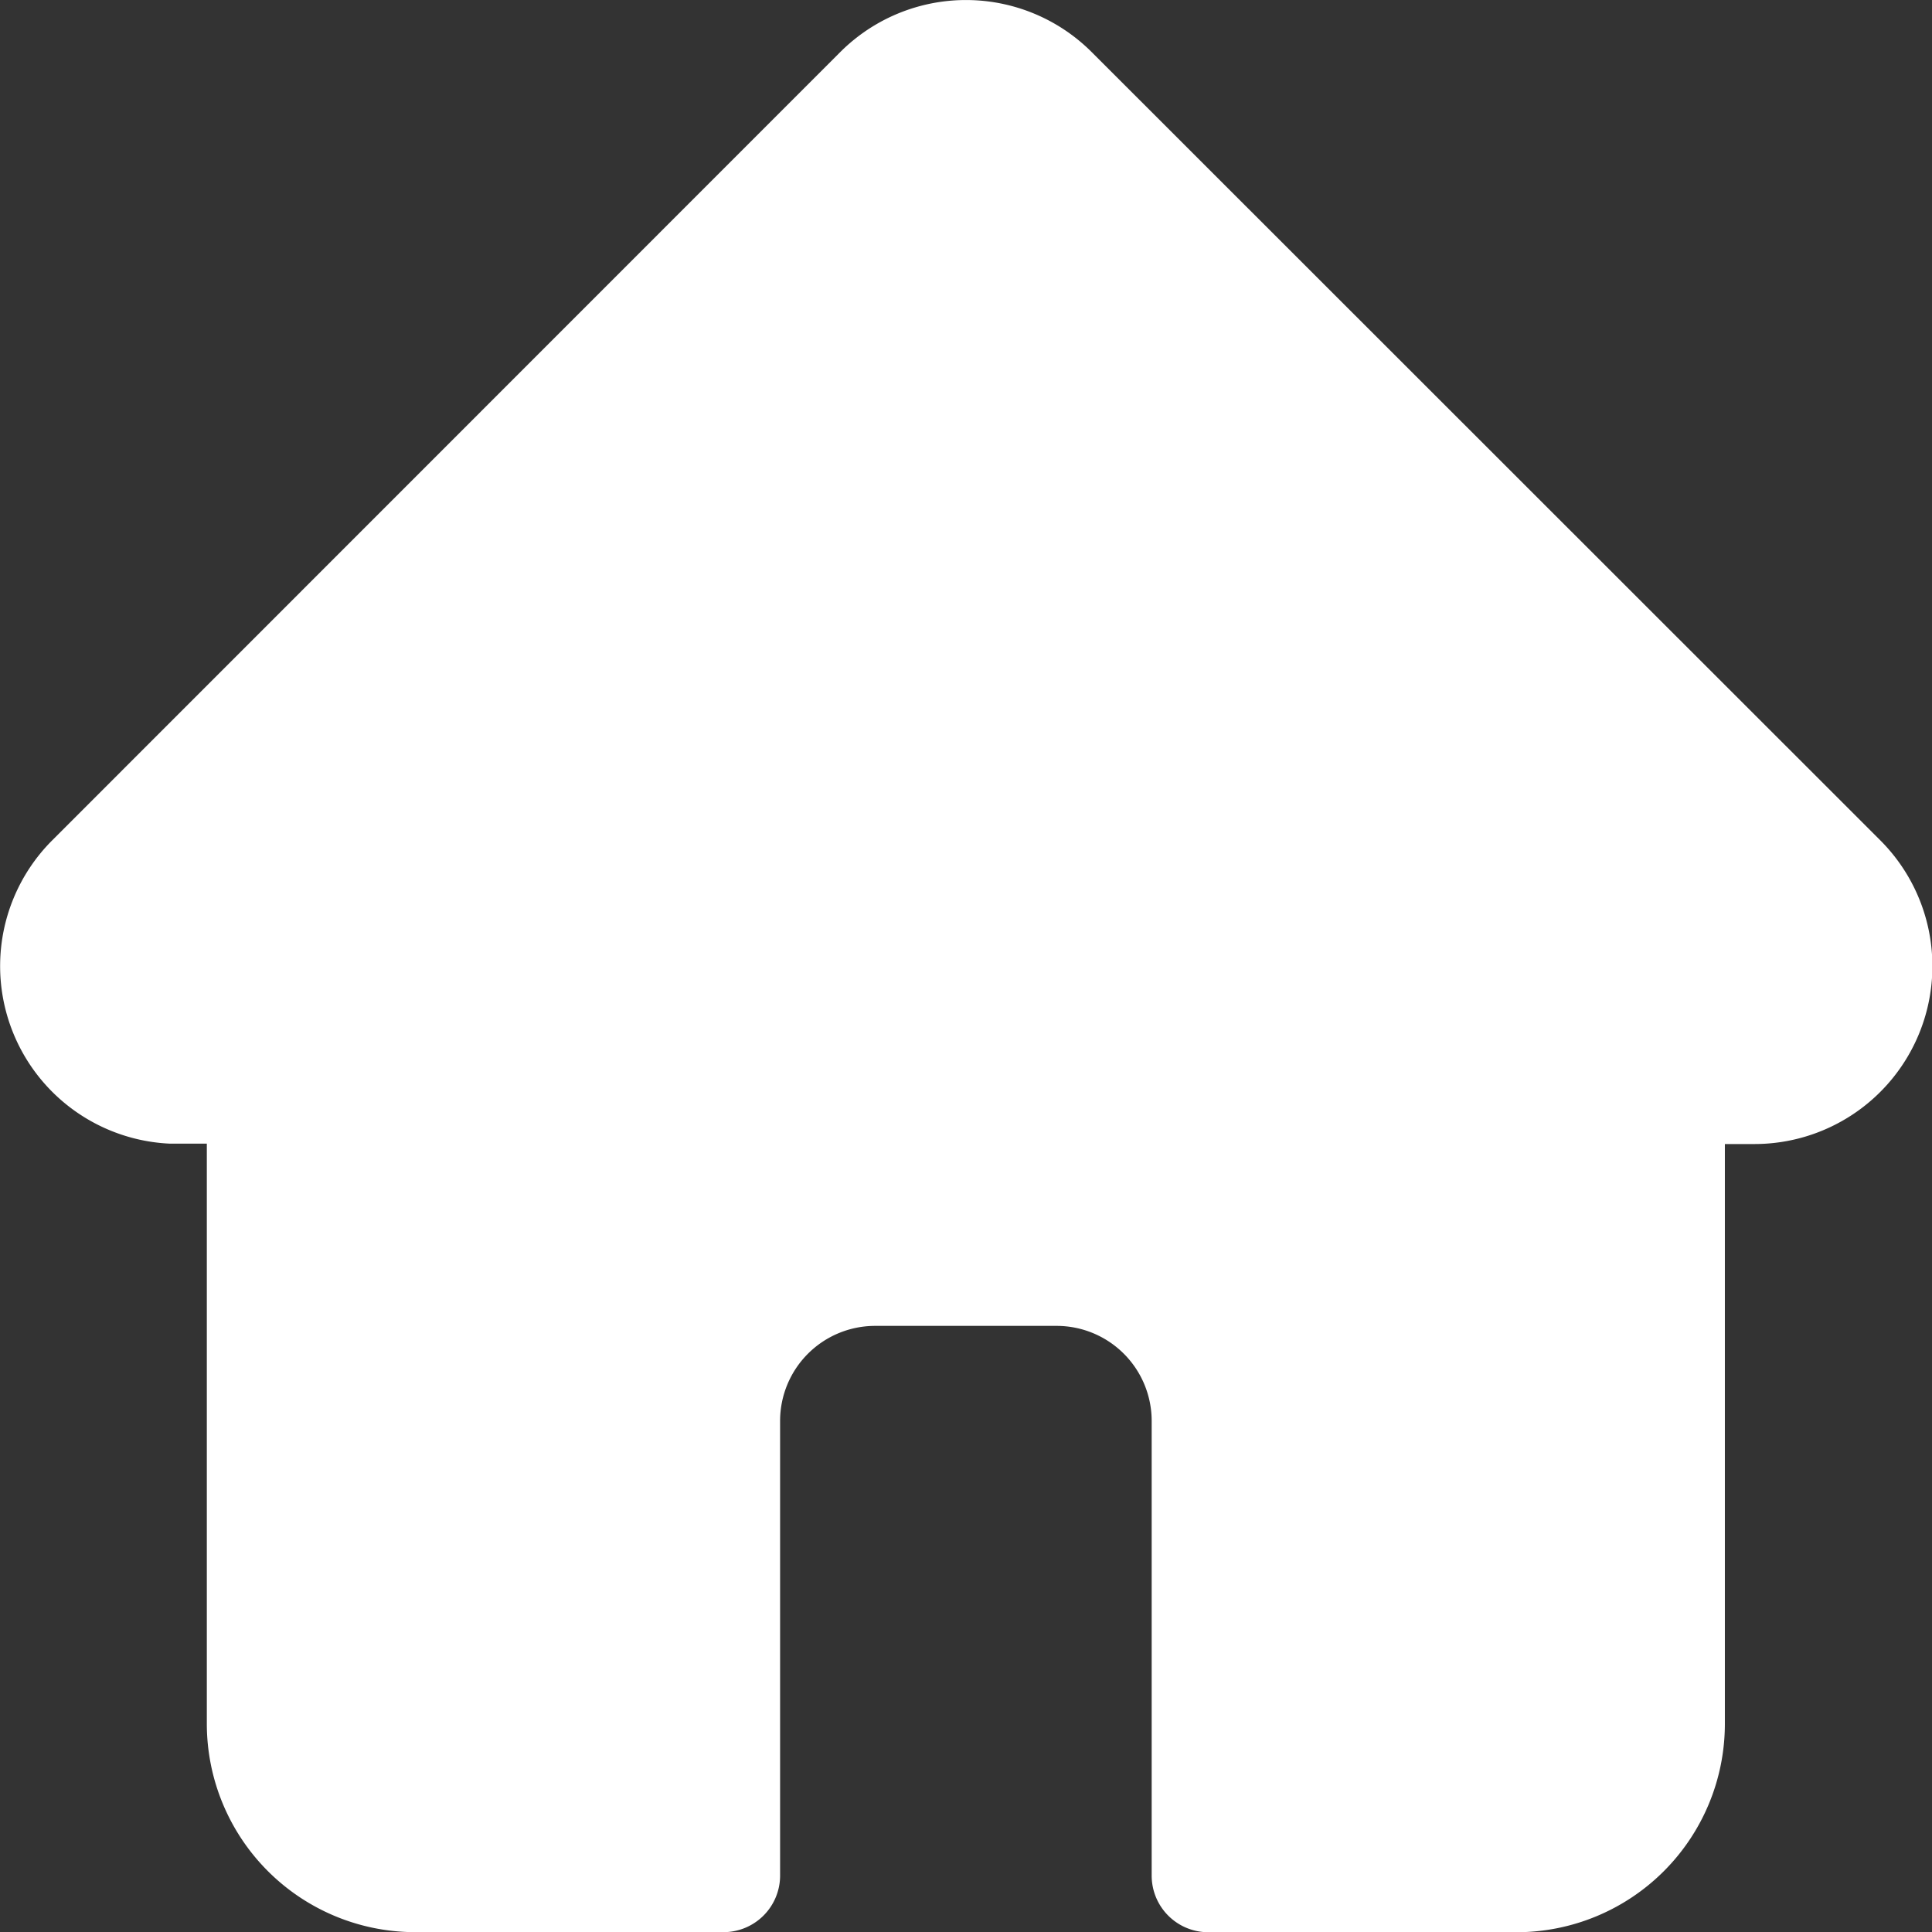 <svg xmlns="http://www.w3.org/2000/svg" width="25.529" height="25.531" viewBox="0 0 25.529 25.531">
  <rect x="0" y="0" width="25.529" height="25.531" fill="#333333" stroke="none"/>
  <path id="home_14_" data-name="home (14)" d="M24.843,11.1l0,0L14.426.688a2.35,2.35,0,0,0-3.324,0L.693,11.1l-.011.011a2.349,2.349,0,0,0,1.564,4q.036,0,.072,0h.415V22.78A2.754,2.754,0,0,0,5.485,25.53H9.56a.748.748,0,0,0,.748-.748V18.774a1.256,1.256,0,0,1,1.255-1.255h2.4a1.256,1.256,0,0,1,1.255,1.255v6.009a.748.748,0,0,0,.748.748h4.075a2.754,2.754,0,0,0,2.751-2.751V15.116h.385A2.351,2.351,0,0,0,24.843,11.1Zm0,0" transform="translate(0 0.001)" fill="#fff"/>
</svg>
